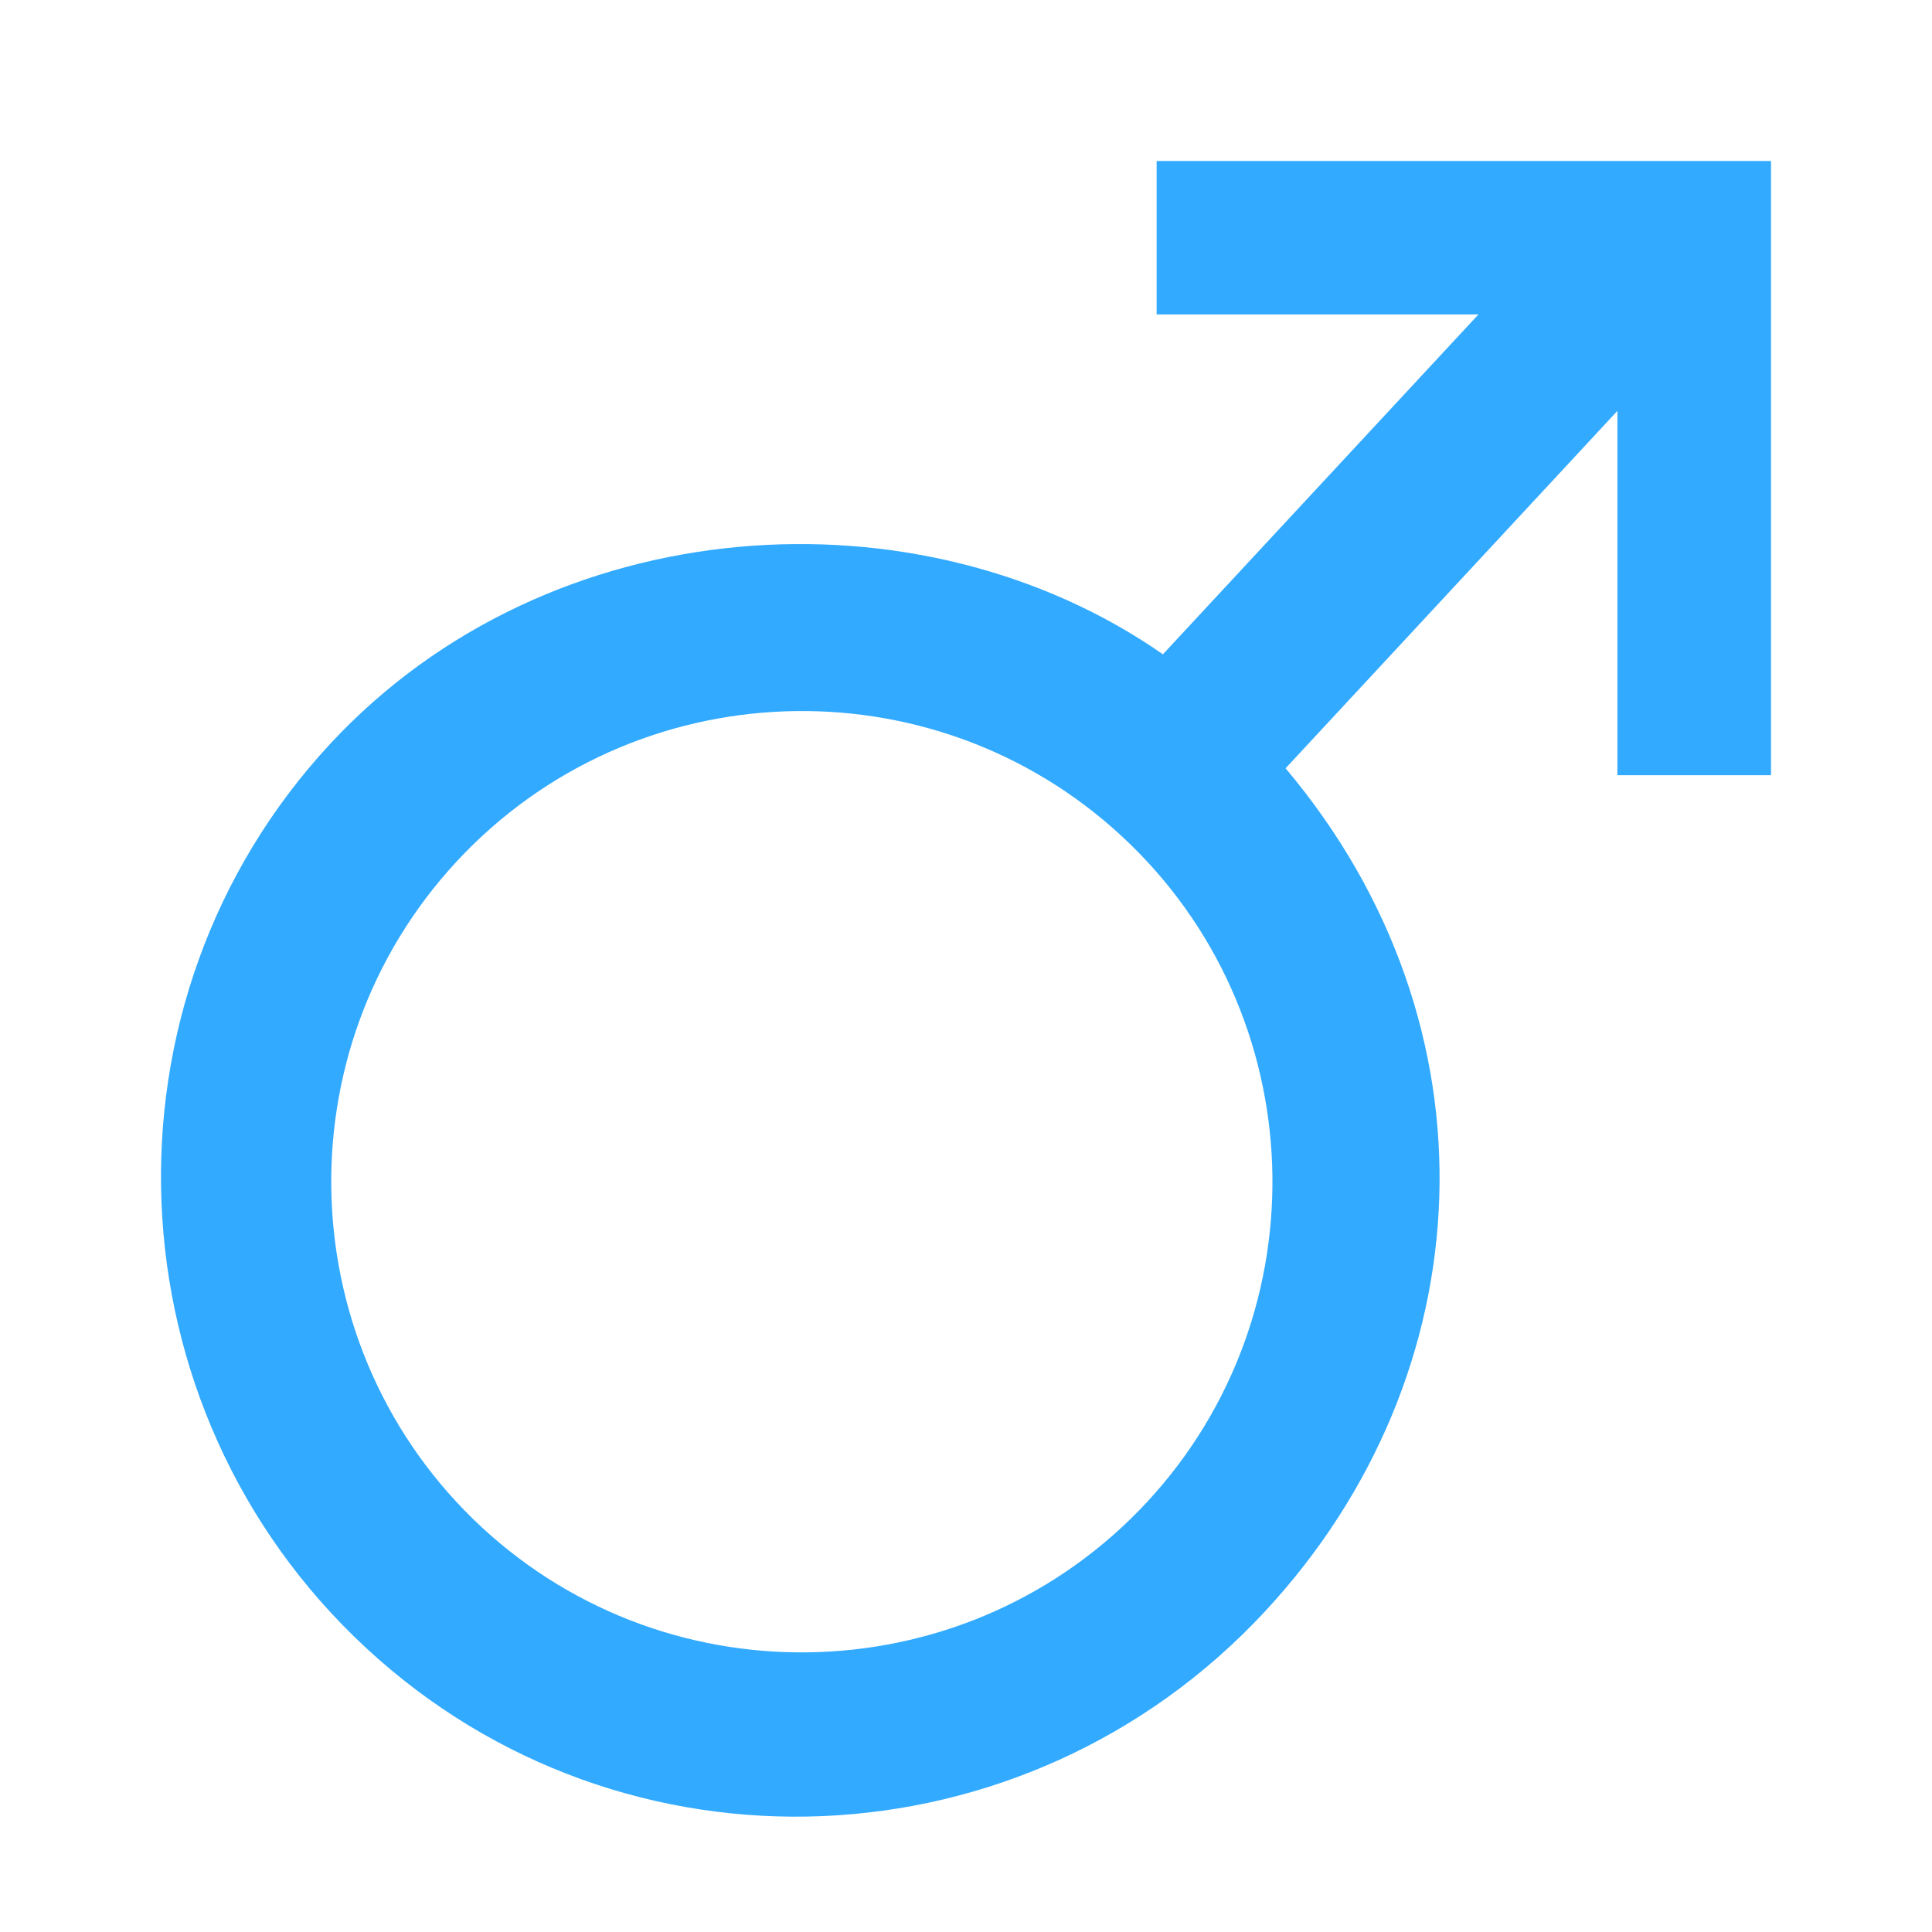 <?xml version="1.0" encoding="UTF-8"?>
<svg width="12px" height="12px" viewBox="0 0 12 12" version="1.1" xmlns="http://www.w3.org/2000/svg" xmlns:xlink="http://www.w3.org/1999/xlink">
    <title>男</title>
    <g id="页面-2" stroke="none" stroke-width="1" fill="none" fill-rule="evenodd">
        <g id="2有月票投喂" transform="translate(-262, -247)" fill="#32AAFF" fill-rule="nonzero">
            <g id="编组-2" transform="translate(258, 243)">
                <g id="编组-14" transform="translate(4, 4)">
                    <path d="M7.184,1 L7.184,1.953 L9.183,1.953 L7.223,4.064 C5.717,3.015 3.418,3.149 2.051,4.62 C0.565,6.222 0.669,8.747 2.272,10.234 C3.874,11.721 6.368,11.612 7.857,10.009 C9.223,8.538 9.335,6.375 7.985,4.772 L10.046,2.552 L10.046,4.815 L11,4.815 L11,1 L7.184,1 Z M7.124,9.33 C6.027,10.511 4.173,10.581 2.99,9.484 C1.809,8.386 1.74,6.531 2.838,5.349 C3.935,4.168 5.789,4.099 6.971,5.197 C8.152,6.294 8.22,8.148 7.124,9.33 Z" id="形状"></path>
                </g>
            </g>
        </g>
    </g>
</svg>